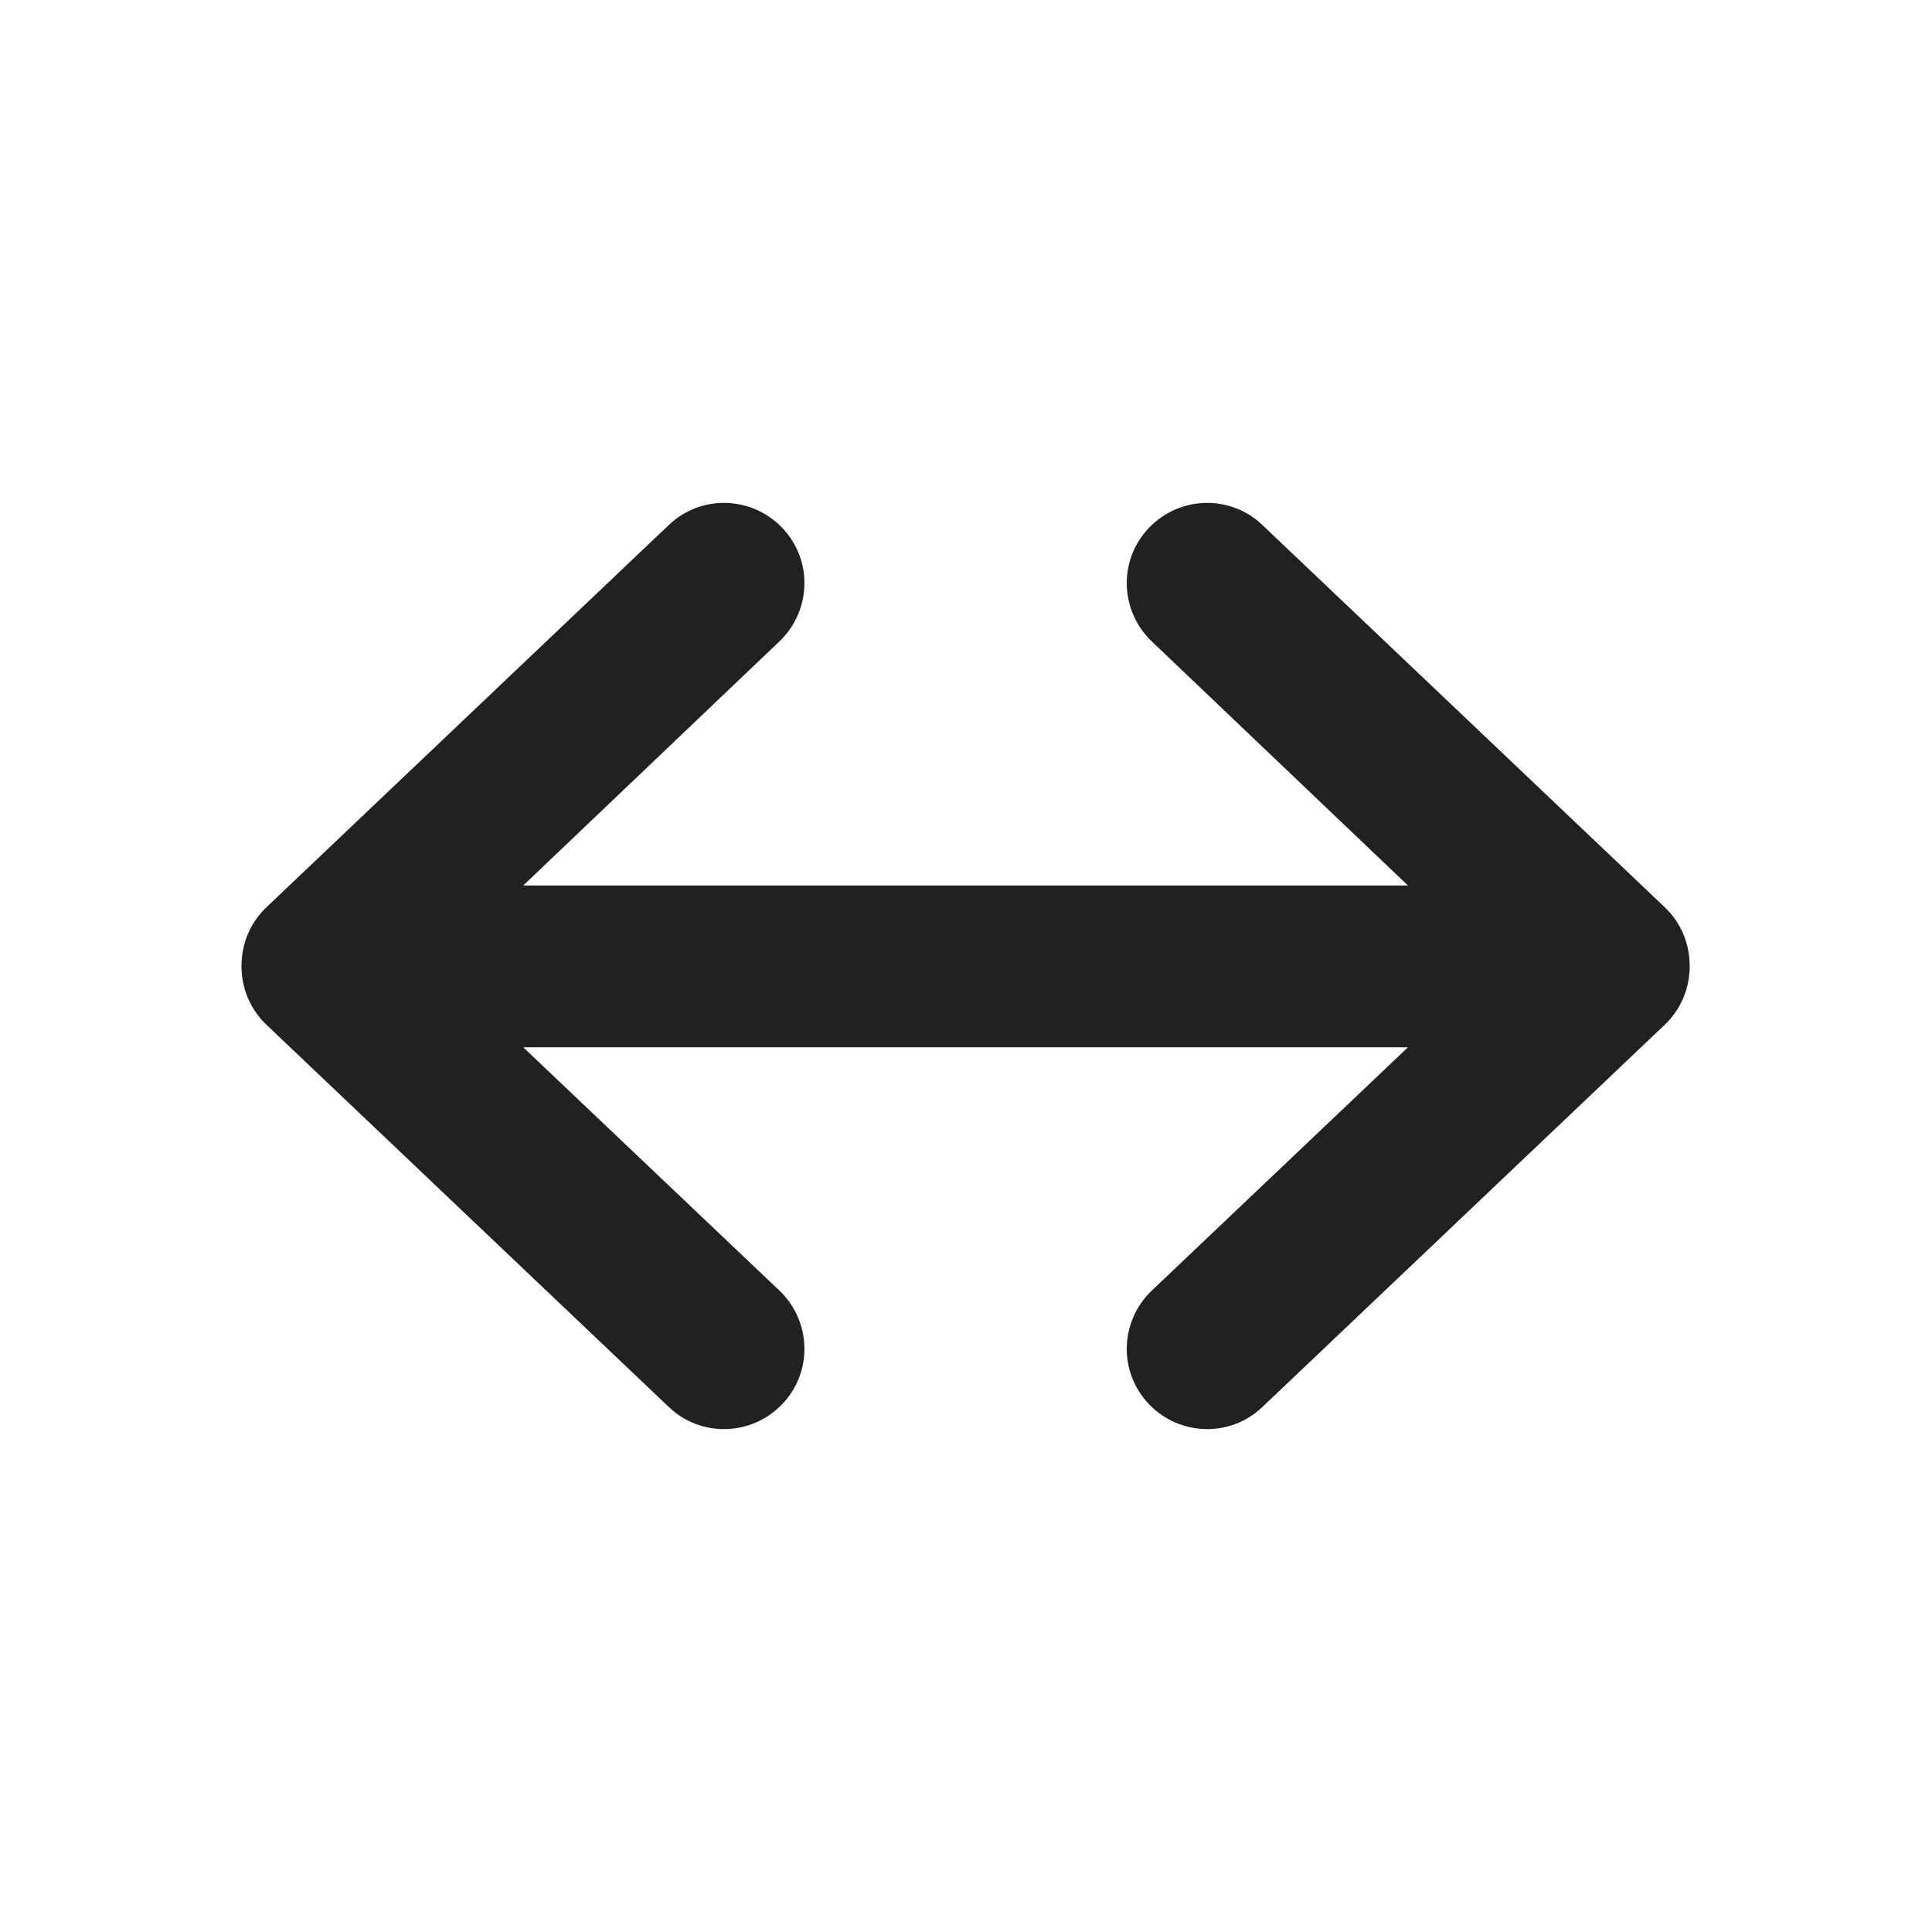 <svg width="24" height="24" viewBox="0 0 24 24" fill="none" xmlns="http://www.w3.org/2000/svg">
<path d="m14.31,7.97c-.4-.38-.42-1.01-.04-1.41.38-.4,1.01-.42,1.41-.04l5,4.75c.2.19.31.45.31.73s-.11.54-.31.73l-5,4.75c-.4.38-1.03.36-1.41-.04-.38-.4-.36-1.03.04-1.41l3.18-3.02H6.5l3.18,3.02c.4.38.42,1.01.04,1.41-.38.4-1.01.42-1.41.04l-5-4.75c-.2-.19-.31-.45-.31-.73s.11-.54.31-.73l5-4.75c.4-.38,1.03-.36,1.41.04.38.4.36,1.03-.04,1.41l-3.18,3.03h10.99l-3.18-3.03Z" fill="#212121"/>
</svg>